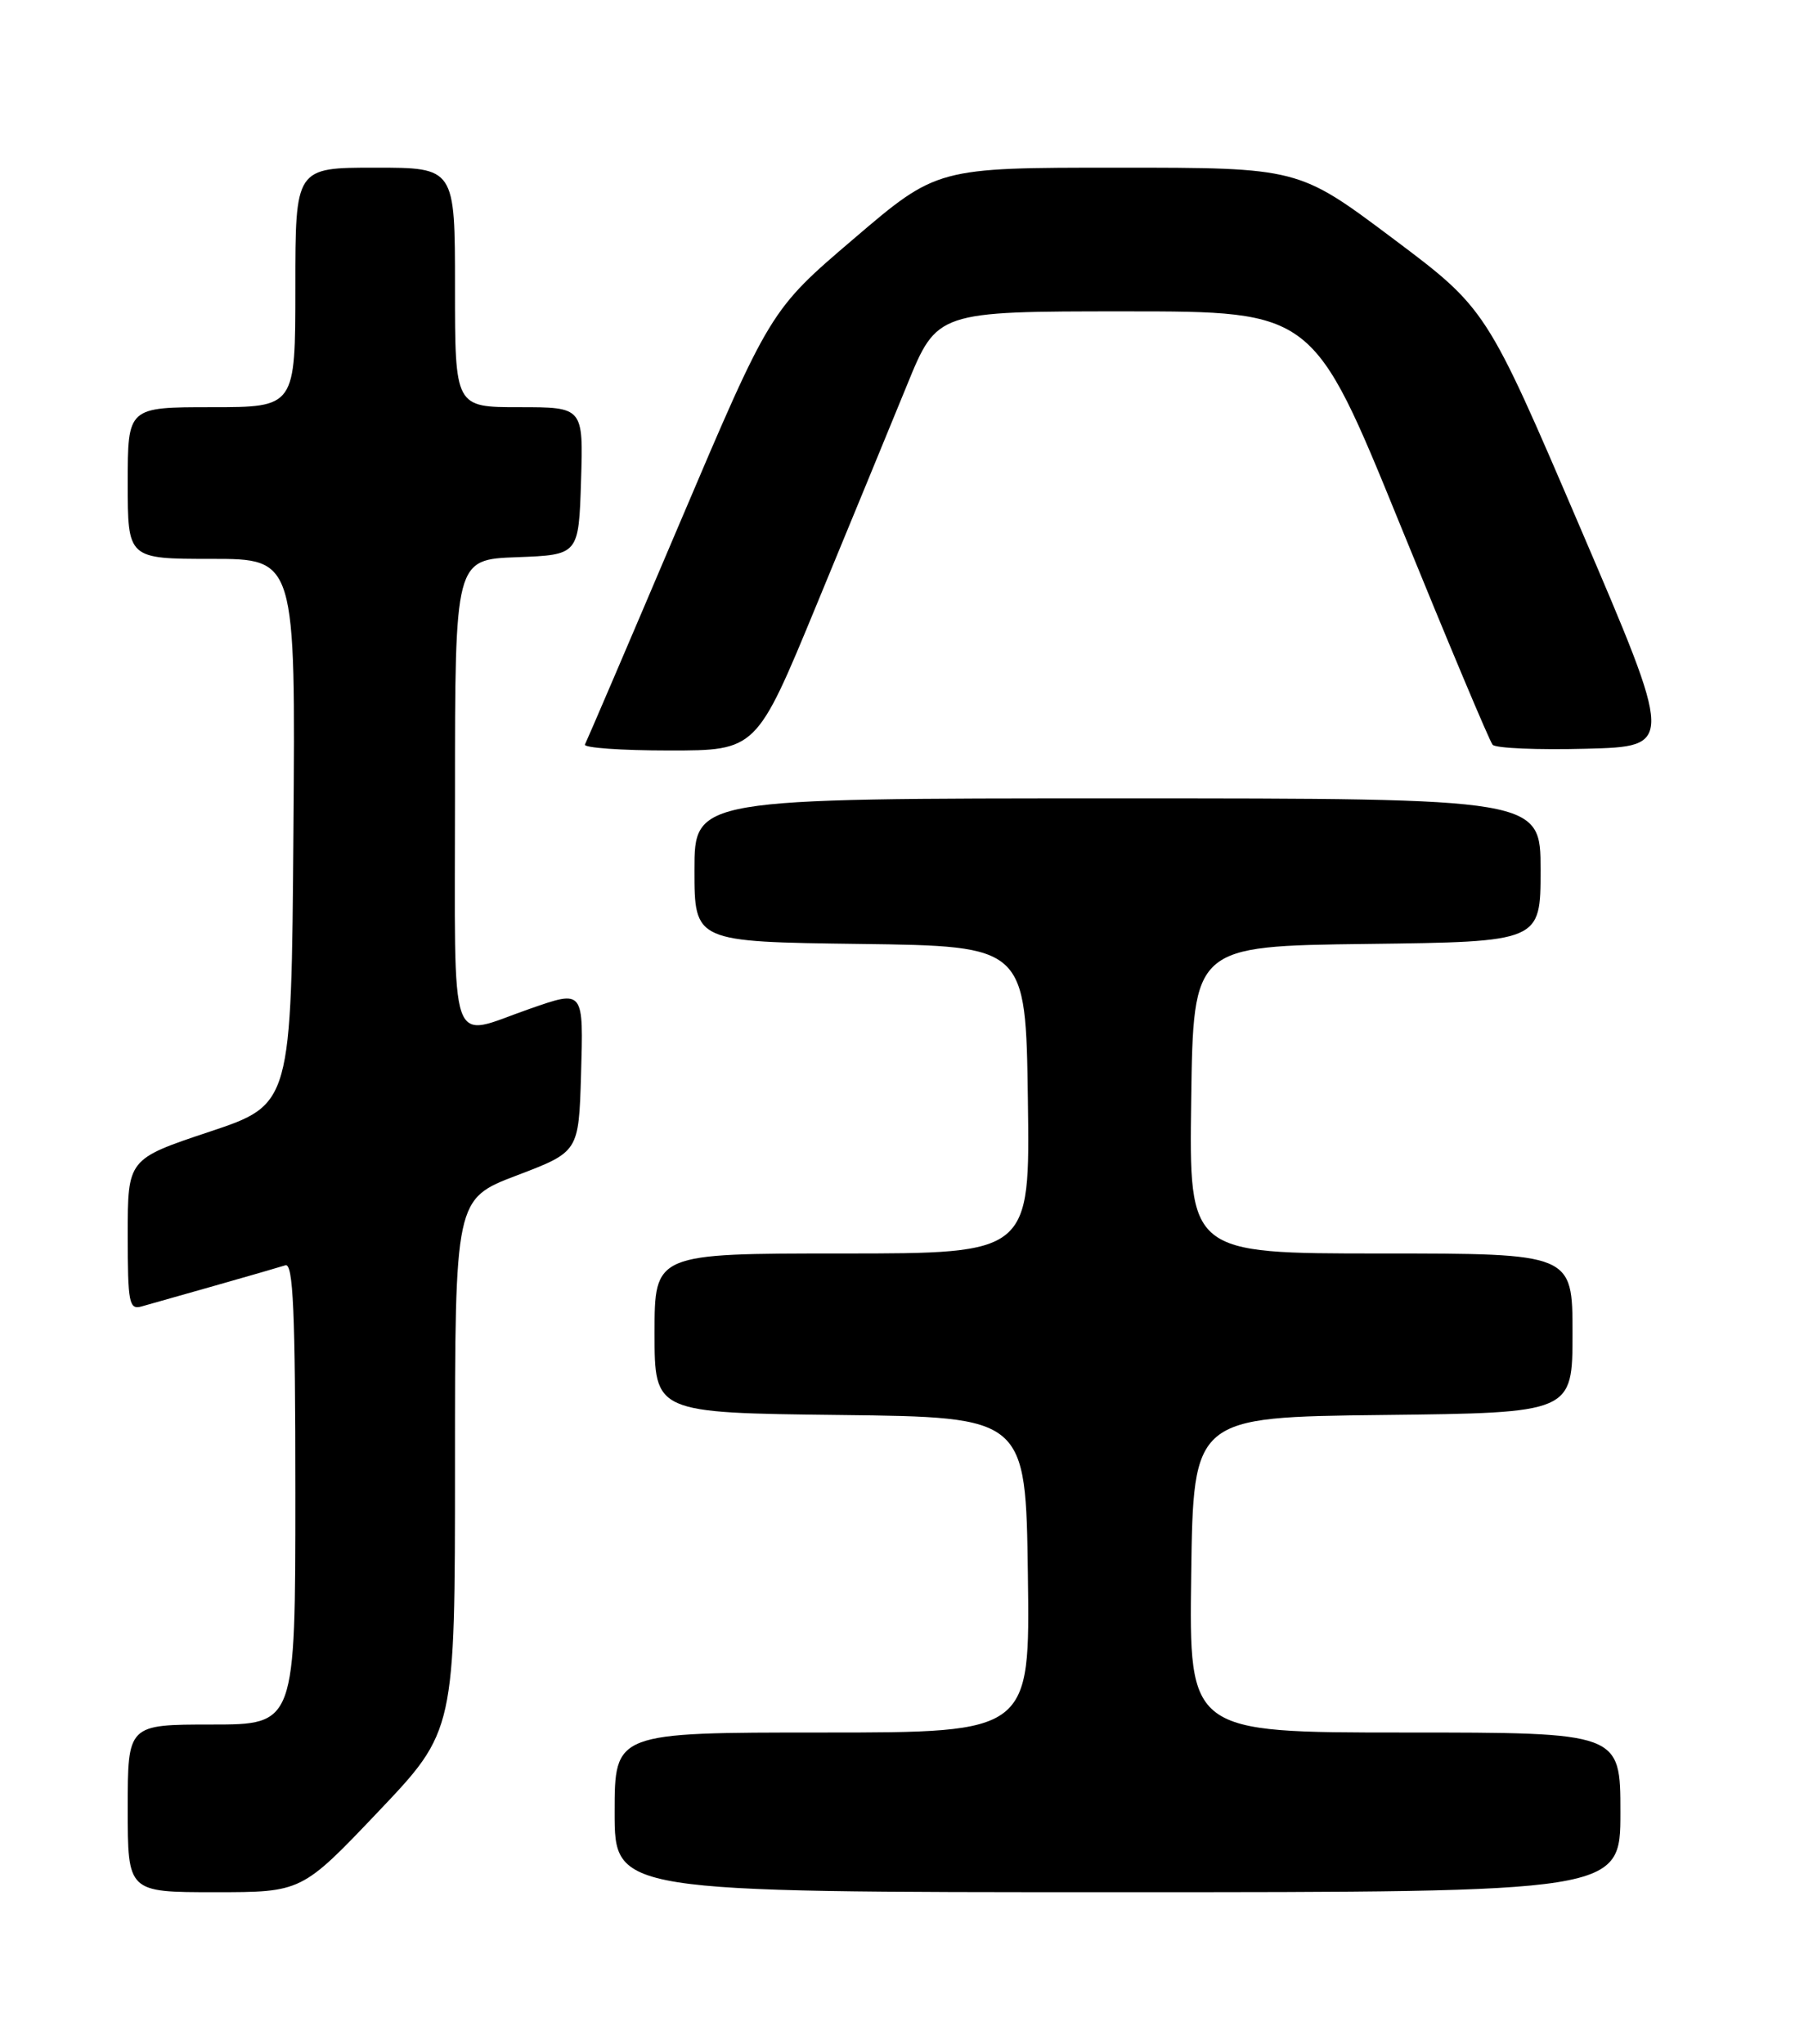 <?xml version="1.0" encoding="UTF-8" standalone="no"?>
<!DOCTYPE svg PUBLIC "-//W3C//DTD SVG 1.1//EN" "http://www.w3.org/Graphics/SVG/1.1/DTD/svg11.dtd" >
<svg xmlns="http://www.w3.org/2000/svg" xmlns:xlink="http://www.w3.org/1999/xlink" version="1.1" viewBox="0 0 226 256">
 <g >
 <path fill="currentColor"
d=" M 47.40 226.90 C 57.00 216.80 57.00 216.80 57.00 183.49 C 57.00 150.17 57.00 150.17 64.75 147.22 C 72.50 144.27 72.50 144.27 72.79 134.64 C 73.10 123.92 73.16 123.99 66.38 126.35 C 56.04 129.94 57.00 132.69 57.00 99.56 C 57.00 70.08 57.00 70.08 64.75 69.79 C 72.50 69.50 72.50 69.50 72.79 60.25 C 73.08 51.00 73.08 51.00 65.04 51.00 C 57.00 51.00 57.00 51.00 57.00 36.00 C 57.00 21.00 57.00 21.00 47.00 21.00 C 37.00 21.00 37.00 21.00 37.00 36.00 C 37.00 51.00 37.00 51.00 26.50 51.00 C 16.00 51.00 16.00 51.00 16.00 60.50 C 16.00 70.00 16.00 70.00 26.51 70.00 C 37.03 70.00 37.03 70.00 36.76 104.17 C 36.50 138.33 36.50 138.33 26.25 141.75 C 16.00 145.17 16.00 145.17 16.00 154.65 C 16.00 163.21 16.17 164.09 17.75 163.63 C 18.71 163.36 22.88 162.18 27.00 161.01 C 31.12 159.84 35.06 158.70 35.75 158.48 C 36.73 158.15 37.00 164.30 37.00 187.03 C 37.00 216.00 37.00 216.00 26.50 216.00 C 16.00 216.00 16.00 216.00 16.00 226.50 C 16.00 237.00 16.00 237.00 26.90 237.00 C 37.80 237.00 37.80 237.00 47.40 226.90 Z  M 203.00 227.00 C 203.00 217.00 203.00 217.00 175.98 217.00 C 148.96 217.00 148.96 217.00 149.23 197.25 C 149.50 177.50 149.50 177.50 173.25 177.23 C 197.00 176.96 197.00 176.96 197.00 166.98 C 197.00 157.00 197.00 157.00 172.98 157.00 C 148.96 157.00 148.96 157.00 149.23 137.75 C 149.50 118.50 149.50 118.50 171.25 118.23 C 193.00 117.96 193.00 117.96 193.00 108.98 C 193.00 100.00 193.00 100.00 140.00 100.00 C 87.00 100.00 87.00 100.00 87.00 108.98 C 87.00 117.96 87.00 117.96 107.75 118.23 C 128.50 118.50 128.50 118.50 128.77 137.75 C 129.04 157.00 129.04 157.00 105.52 157.00 C 82.00 157.00 82.00 157.00 82.00 166.98 C 82.00 176.96 82.00 176.96 105.25 177.23 C 128.50 177.50 128.50 177.50 128.77 197.25 C 129.04 217.00 129.04 217.00 103.02 217.00 C 77.00 217.00 77.00 217.00 77.00 227.00 C 77.00 237.00 77.00 237.00 140.00 237.00 C 203.00 237.00 203.00 237.00 203.00 227.00 Z  M 102.30 75.75 C 106.45 65.71 111.54 53.33 113.62 48.25 C 117.39 39.00 117.39 39.00 140.96 39.00 C 164.53 39.00 164.53 39.00 175.42 65.75 C 181.41 80.46 186.61 92.85 186.99 93.28 C 187.36 93.72 192.63 93.94 198.69 93.78 C 209.71 93.50 209.71 93.50 197.96 66.08 C 186.21 38.66 186.21 38.66 174.44 29.83 C 162.66 21.00 162.66 21.00 140.02 21.00 C 117.38 21.00 117.38 21.00 106.94 29.92 C 96.50 38.83 96.50 38.83 85.09 65.67 C 78.82 80.43 73.50 92.84 73.28 93.25 C 73.06 93.66 77.81 94.00 83.83 94.00 C 94.77 94.00 94.77 94.00 102.30 75.75 Z "/>
</g>
</svg>